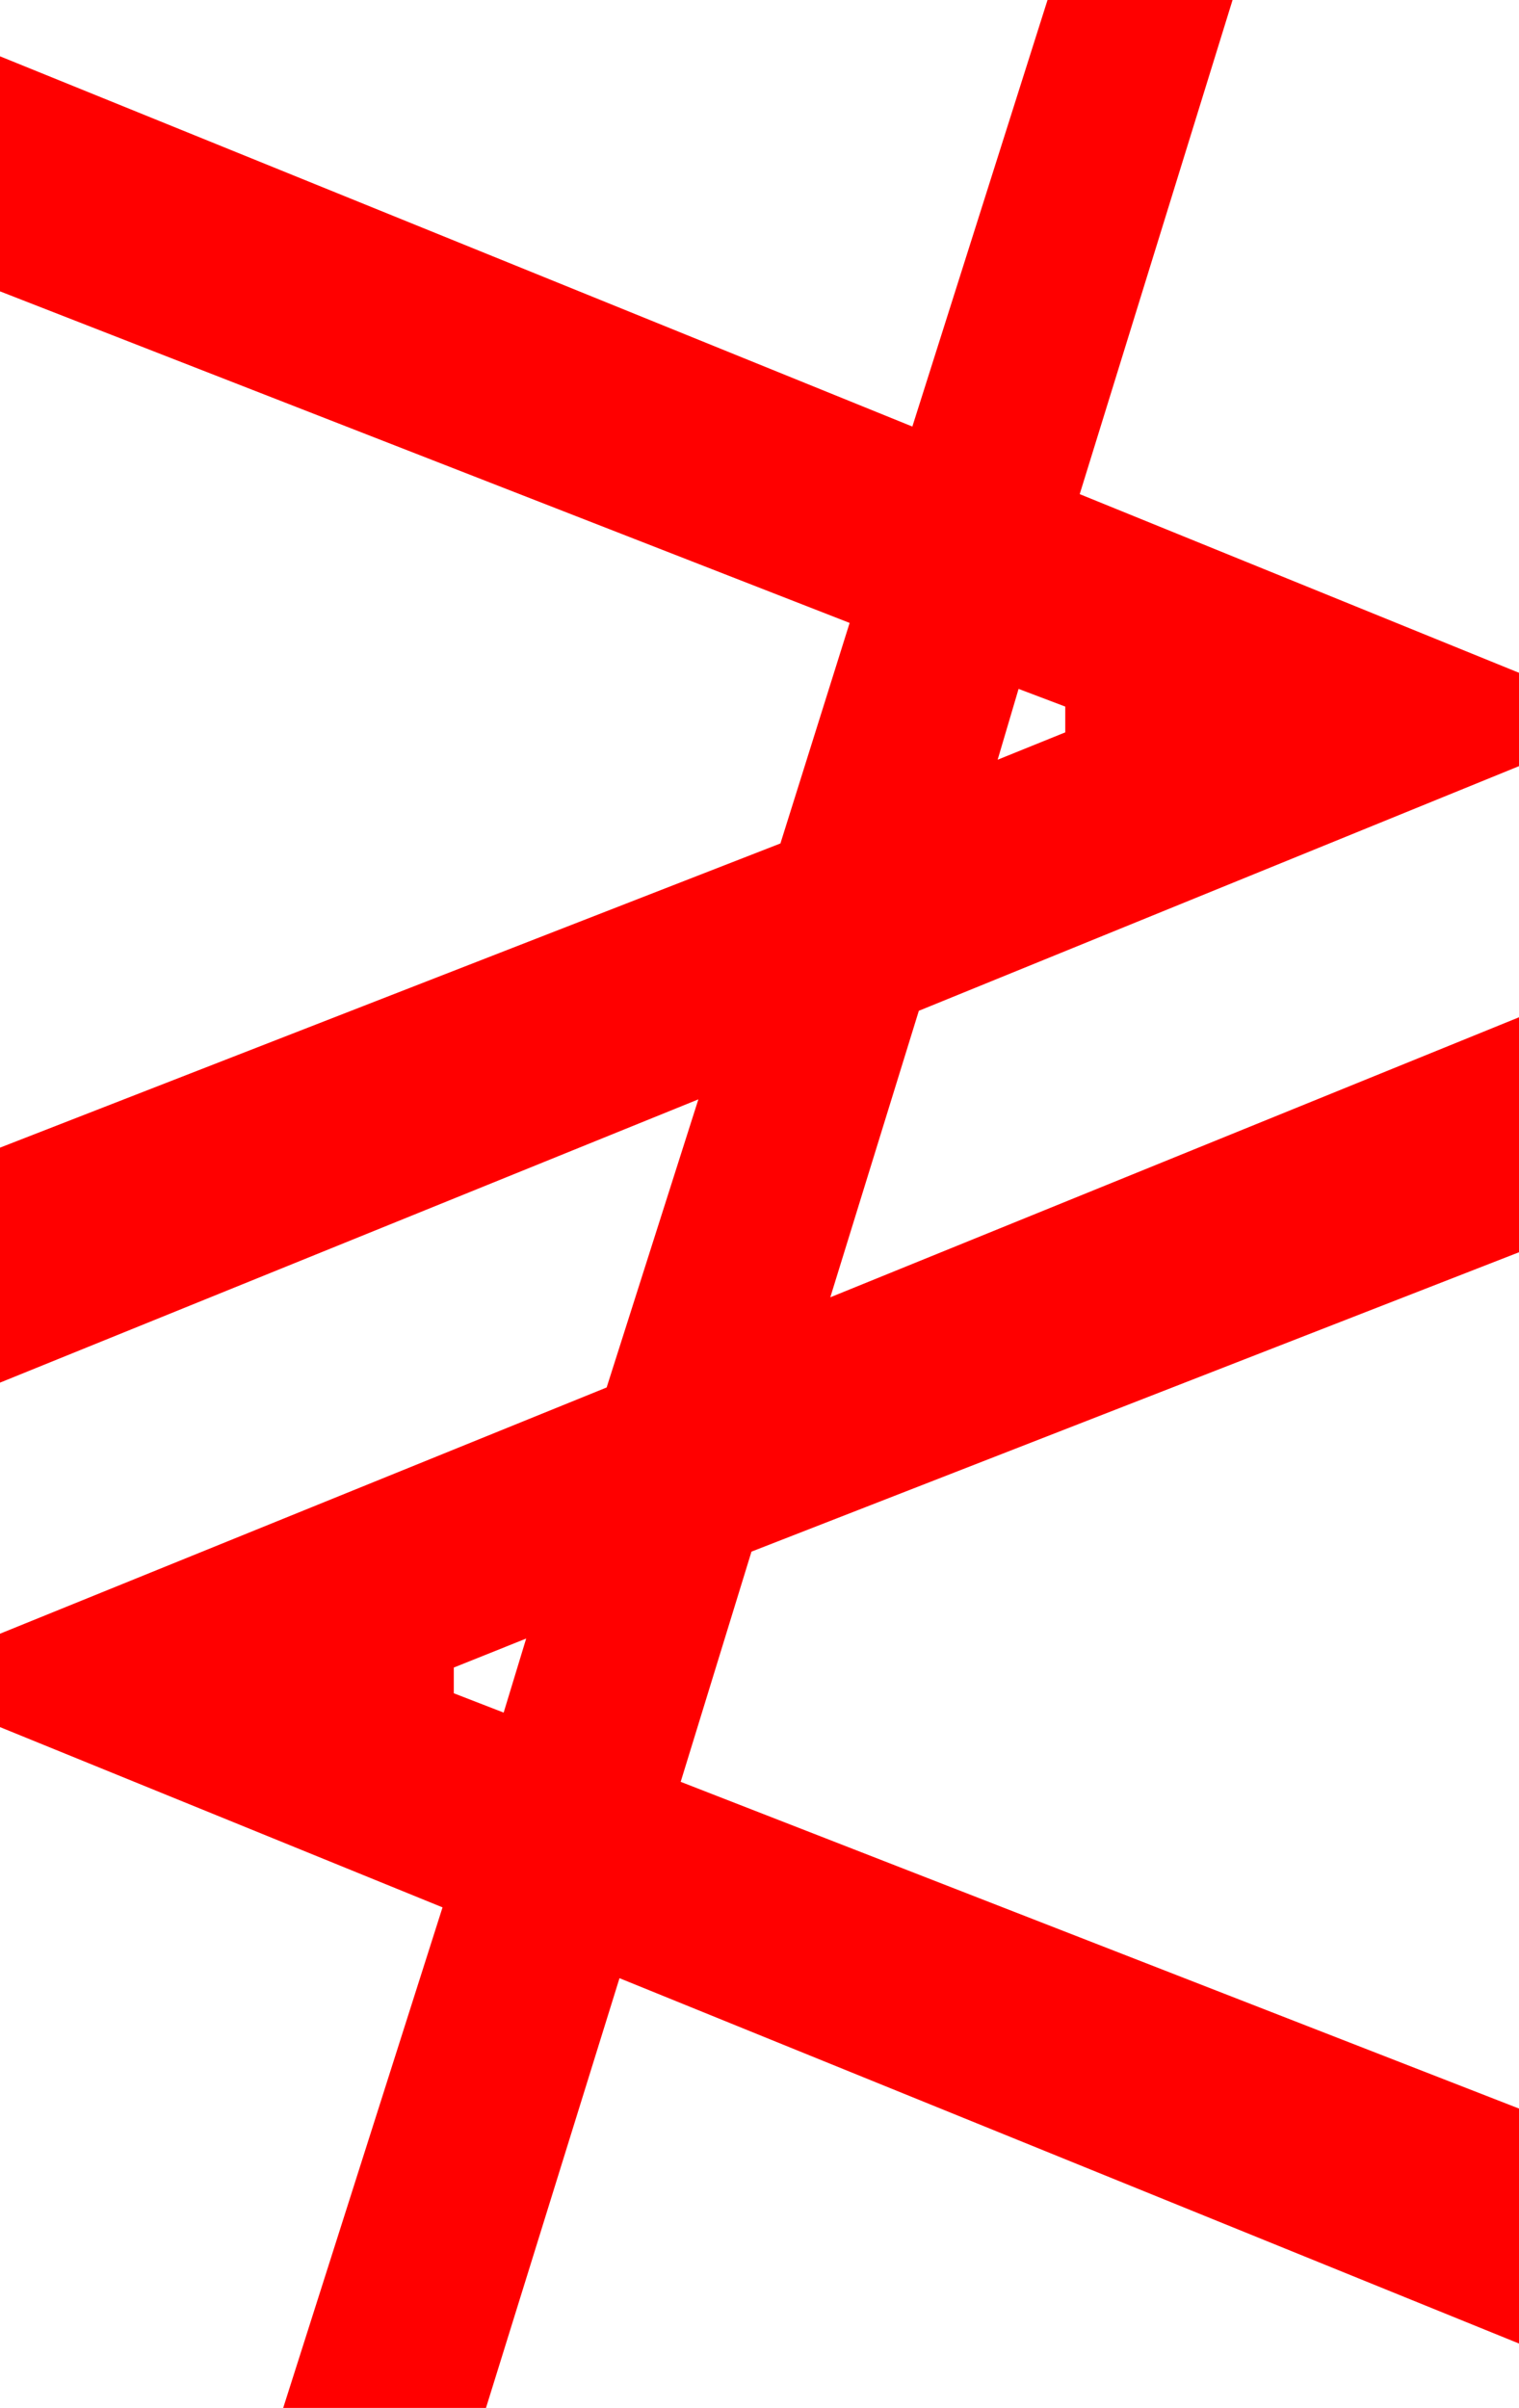 <?xml version="1.0" encoding="utf-8"?>
<!DOCTYPE svg PUBLIC "-//W3C//DTD SVG 1.1//EN" "http://www.w3.org/Graphics/SVG/1.1/DTD/svg11.dtd">
<svg width="27.656" height="43.828" xmlns="http://www.w3.org/2000/svg" xmlns:xlink="http://www.w3.org/1999/xlink" xmlns:xml="http://www.w3.org/XML/1998/namespace" version="1.1">
  <g>
    <g>
      <path style="fill:#FF0000;fill-opacity:1" d="M9.58,29.824L8.262,30.352 8.262,30.82 9.17,31.172 9.58,29.824z M18.545,12.539L18.164,13.828 19.395,13.33 19.395,12.861 18.545,12.539z M19.072,0L22.441,0 19.658,8.994 27.656,12.246 27.656,13.945 16.729,18.398 15.117,23.613 27.656,18.516 27.656,22.793 13.682,28.242 12.393,32.432 27.656,38.379 27.656,42.656 11.279,36.006 8.848,43.828 5.156,43.828 8.057,34.717 0,31.436 0,29.736 11.045,25.254 12.715,20.01 0,25.166 0,20.889 14.209,15.352 15.469,11.338 0,5.303 0,1.025 16.611,7.764 19.072,0z" />
    </g>
  </g>
</svg>